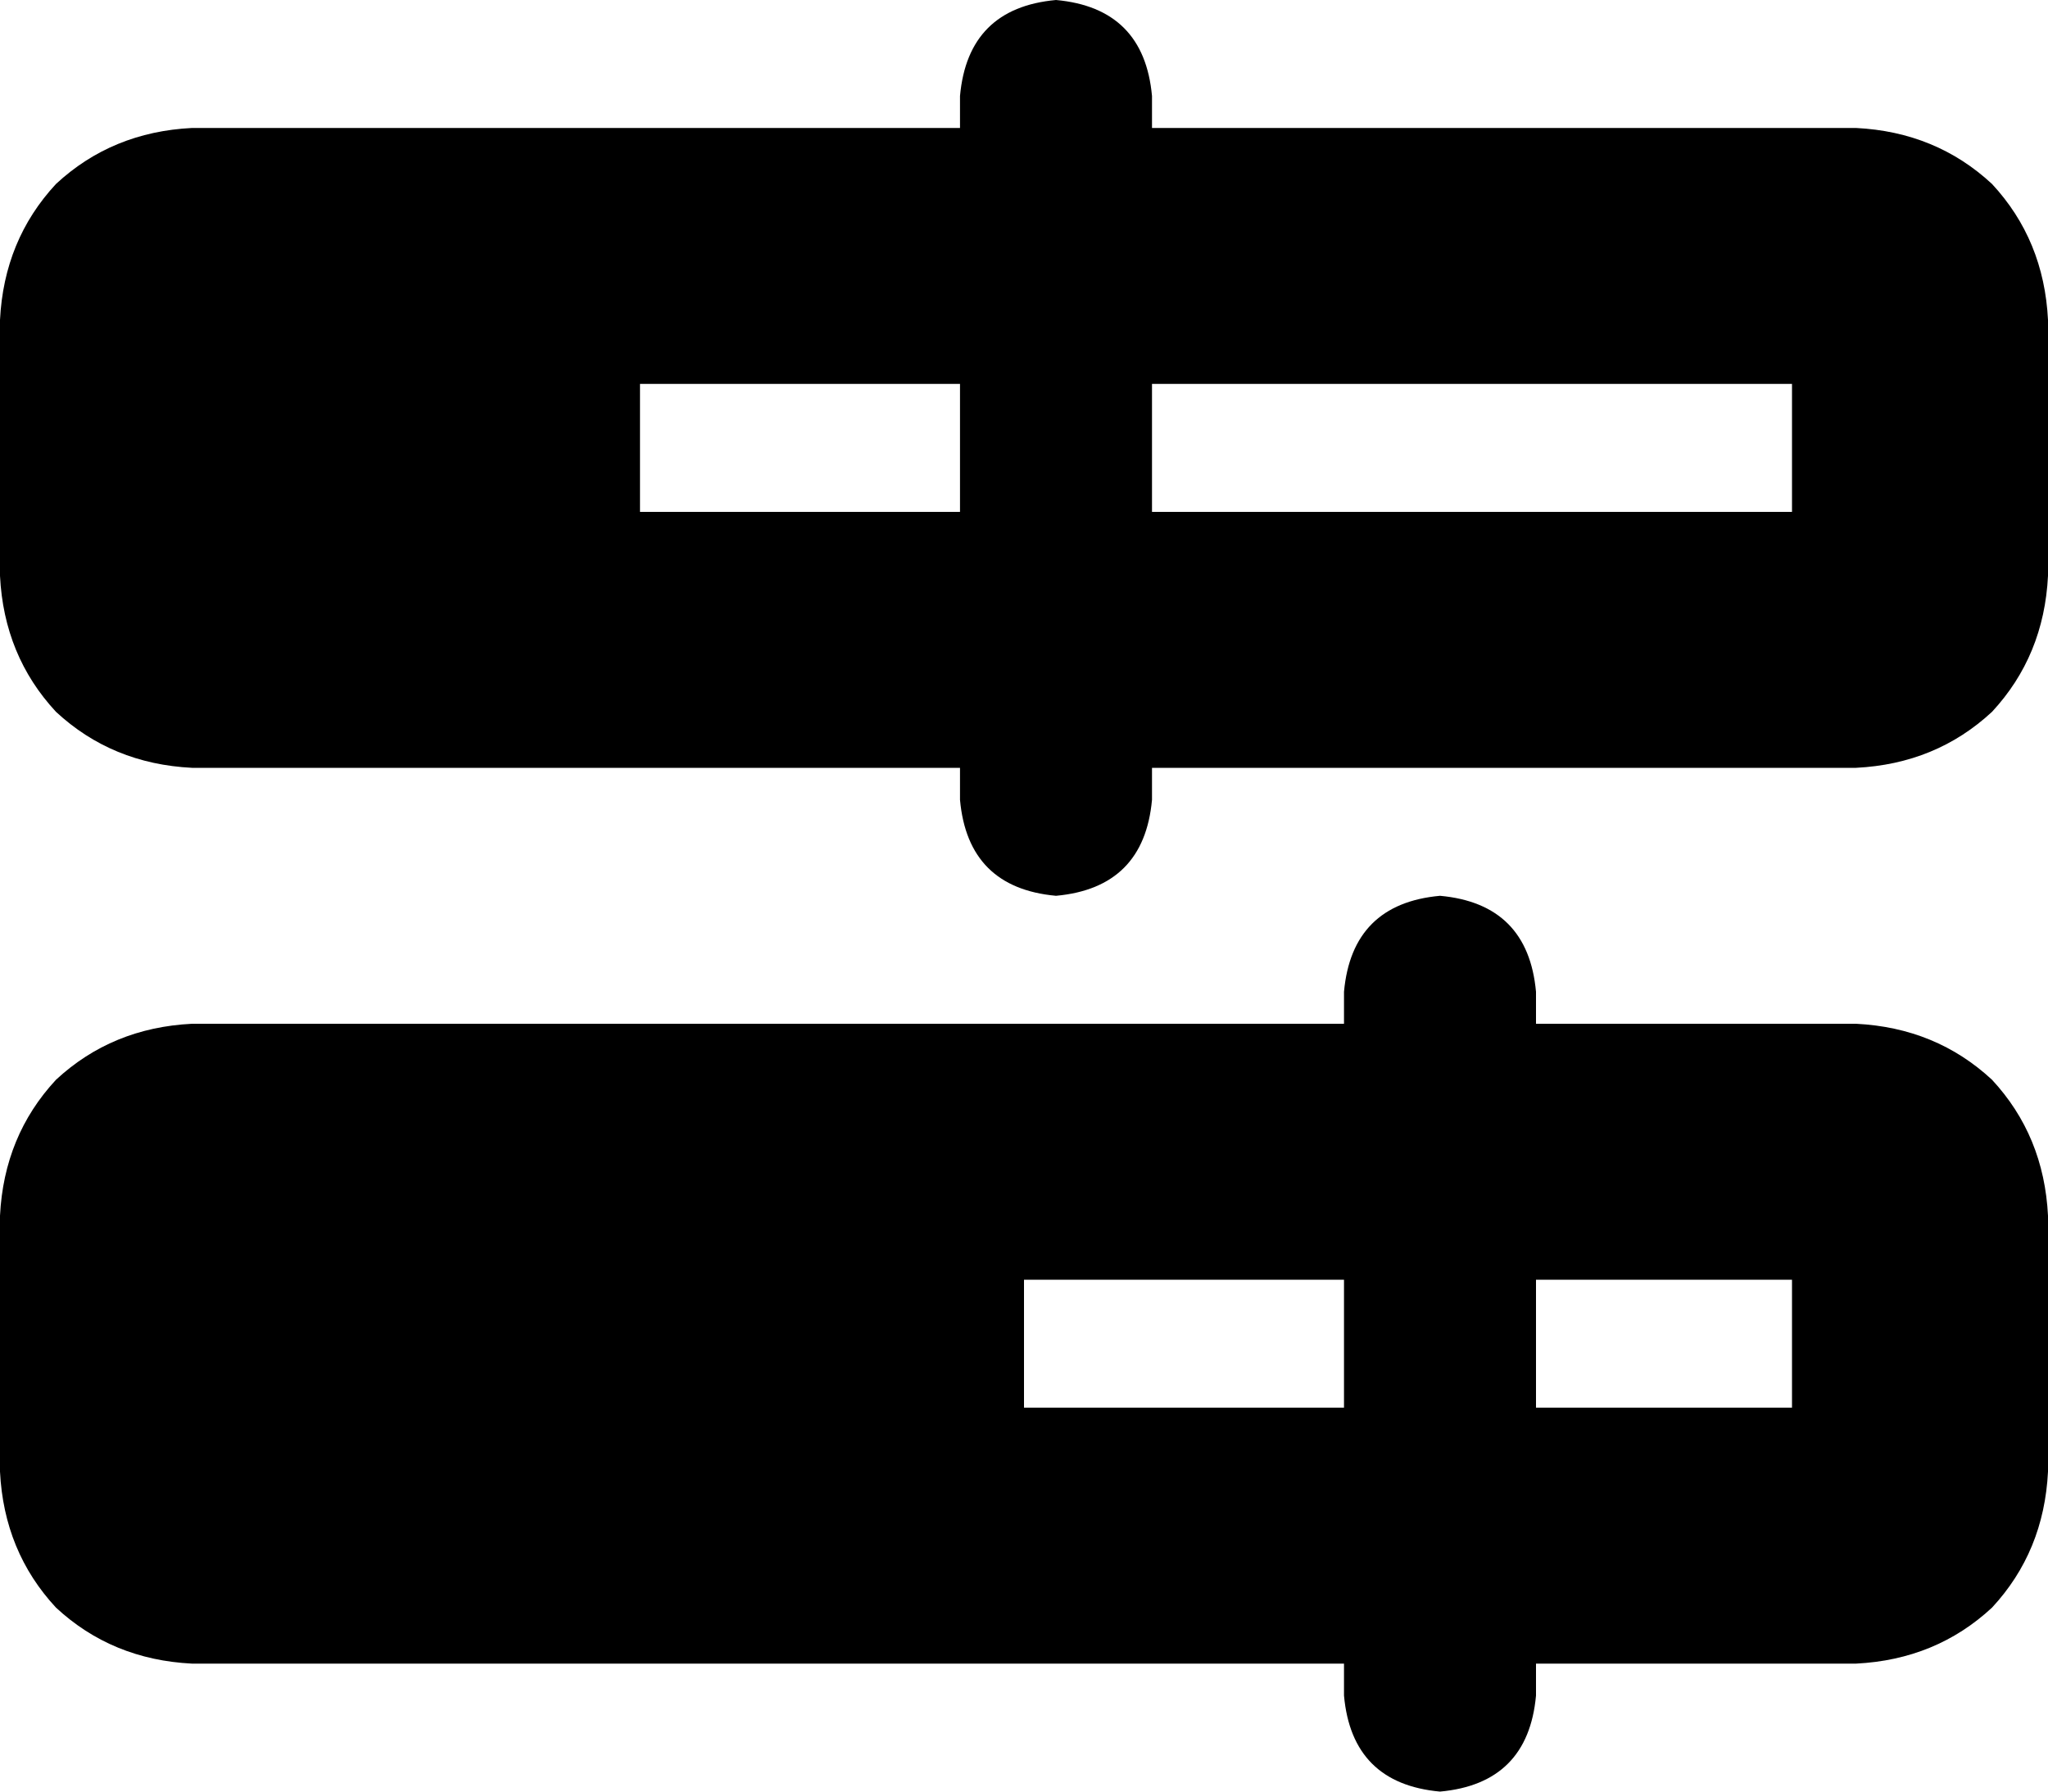 <svg xmlns="http://www.w3.org/2000/svg" viewBox="0 0 512 448">
  <path d="M 264 0 Q 286 2 288 24 L 288 32 L 288 32 L 464 32 L 464 32 Q 484 33 498 46 Q 511 60 512 80 L 512 144 L 512 144 Q 511 164 498 178 Q 484 191 464 192 L 288 192 L 288 192 L 288 200 L 288 200 Q 286 222 264 224 Q 242 222 240 200 L 240 192 L 240 192 L 48 192 L 48 192 Q 28 191 14 178 Q 1 164 0 144 L 0 80 L 0 80 Q 1 60 14 46 Q 28 33 48 32 L 240 32 L 240 32 L 240 24 L 240 24 Q 242 2 264 0 L 264 0 Z M 160 96 L 160 128 L 160 96 L 160 128 L 240 128 L 240 128 L 240 96 L 240 96 L 160 96 L 160 96 Z M 288 96 L 288 128 L 288 96 L 288 128 L 448 128 L 448 128 L 448 96 L 448 96 L 288 96 L 288 96 Z M 336 352 L 336 320 L 336 352 L 336 320 L 256 320 L 256 320 L 256 352 L 256 352 L 336 352 L 336 352 Z M 336 416 L 48 416 L 336 416 L 48 416 Q 28 415 14 402 Q 1 388 0 368 L 0 304 L 0 304 Q 1 284 14 270 Q 28 257 48 256 L 336 256 L 336 256 L 336 248 L 336 248 Q 338 226 360 224 Q 382 226 384 248 L 384 256 L 384 256 L 464 256 L 464 256 Q 484 257 498 270 Q 511 284 512 304 L 512 368 L 512 368 Q 511 388 498 402 Q 484 415 464 416 L 384 416 L 384 416 L 384 424 L 384 424 Q 382 446 360 448 Q 338 446 336 424 L 336 416 L 336 416 Z M 384 320 L 384 352 L 384 320 L 384 352 L 448 352 L 448 352 L 448 320 L 448 320 L 384 320 L 384 320 Z" />
</svg>